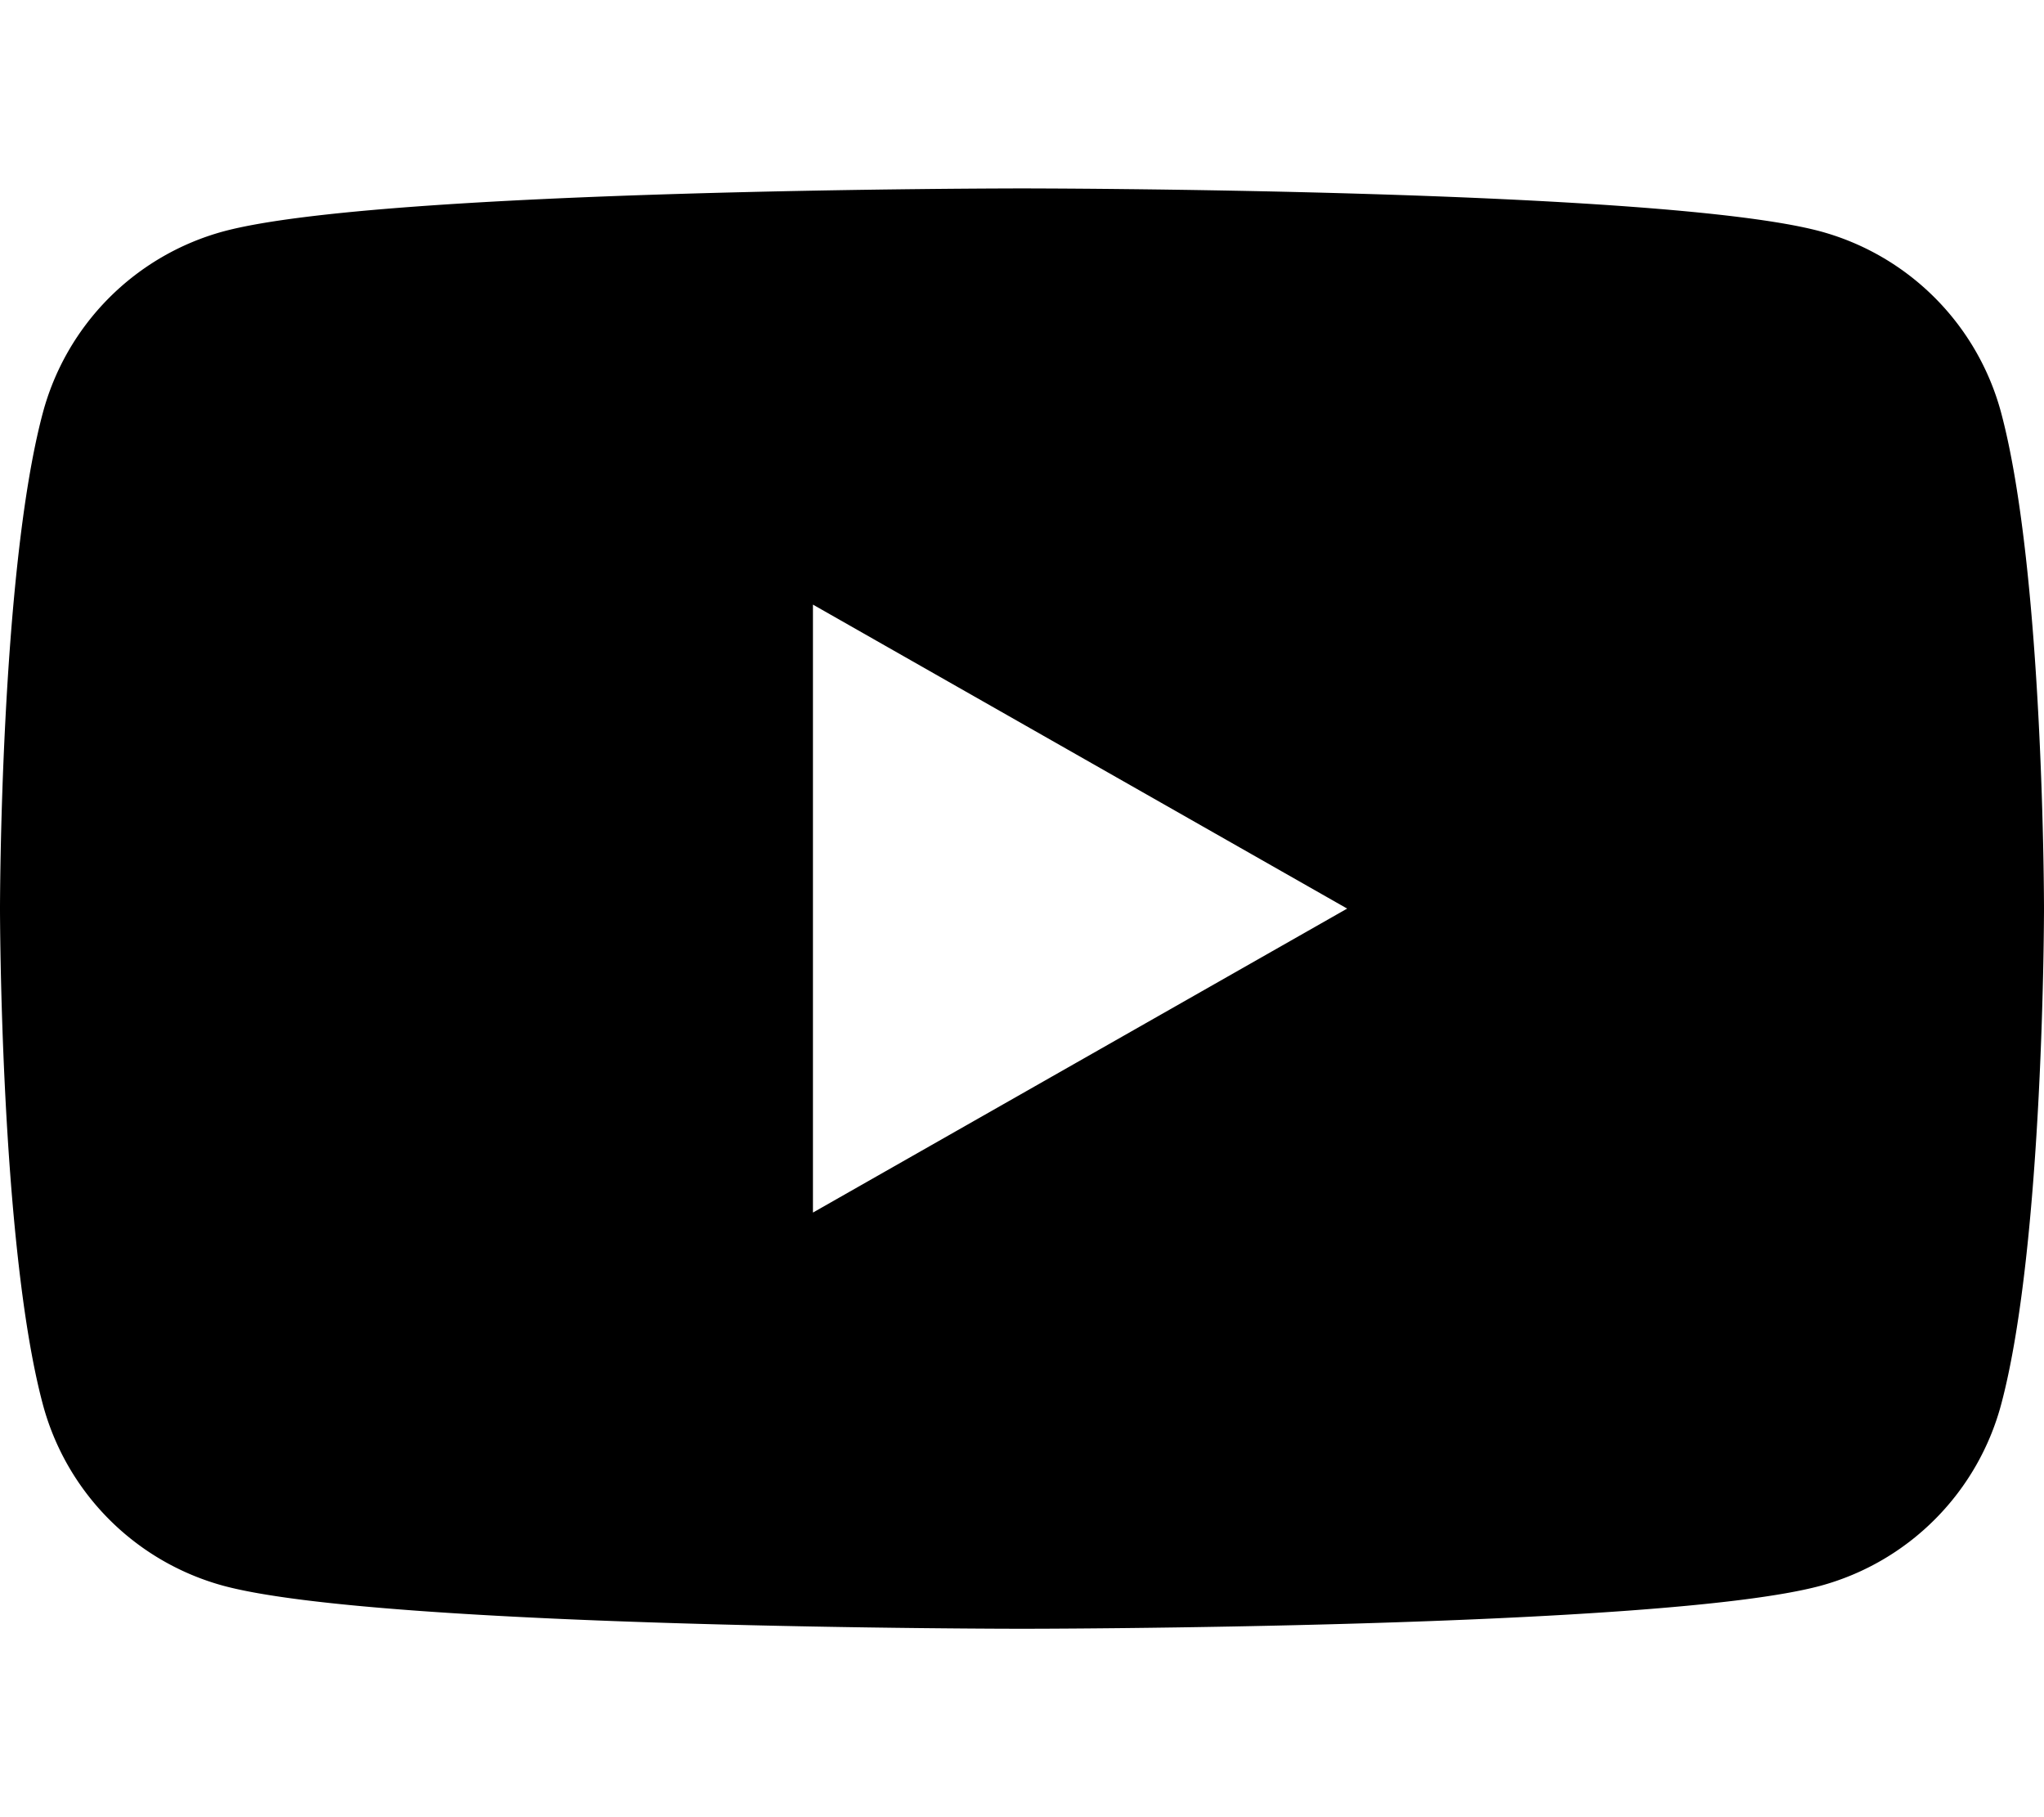 <svg id="youtube-sw" viewBox="0 0 36 32"> <path d="M32.065,4.075C29.257,3.318,18,3.318,18,3.318s-11.257,0-14.065.757A4.524,4.524,0,0,0,.752,7.279C0,10.104,0,16,0,16s0,5.896.752,8.721A4.523,4.523,0,0,0,3.935,27.925C6.743,28.682,18,28.682,18,28.682s11.257,0,14.065-.757a4.523,4.523,0,0,0,3.183-3.203C36,21.896,36,16,36,16s0-5.896-.752-8.721A4.524,4.524,0,0,0,32.065,4.075ZM14.318,21.353V10.647l9.409,5.353Z"></path></svg>